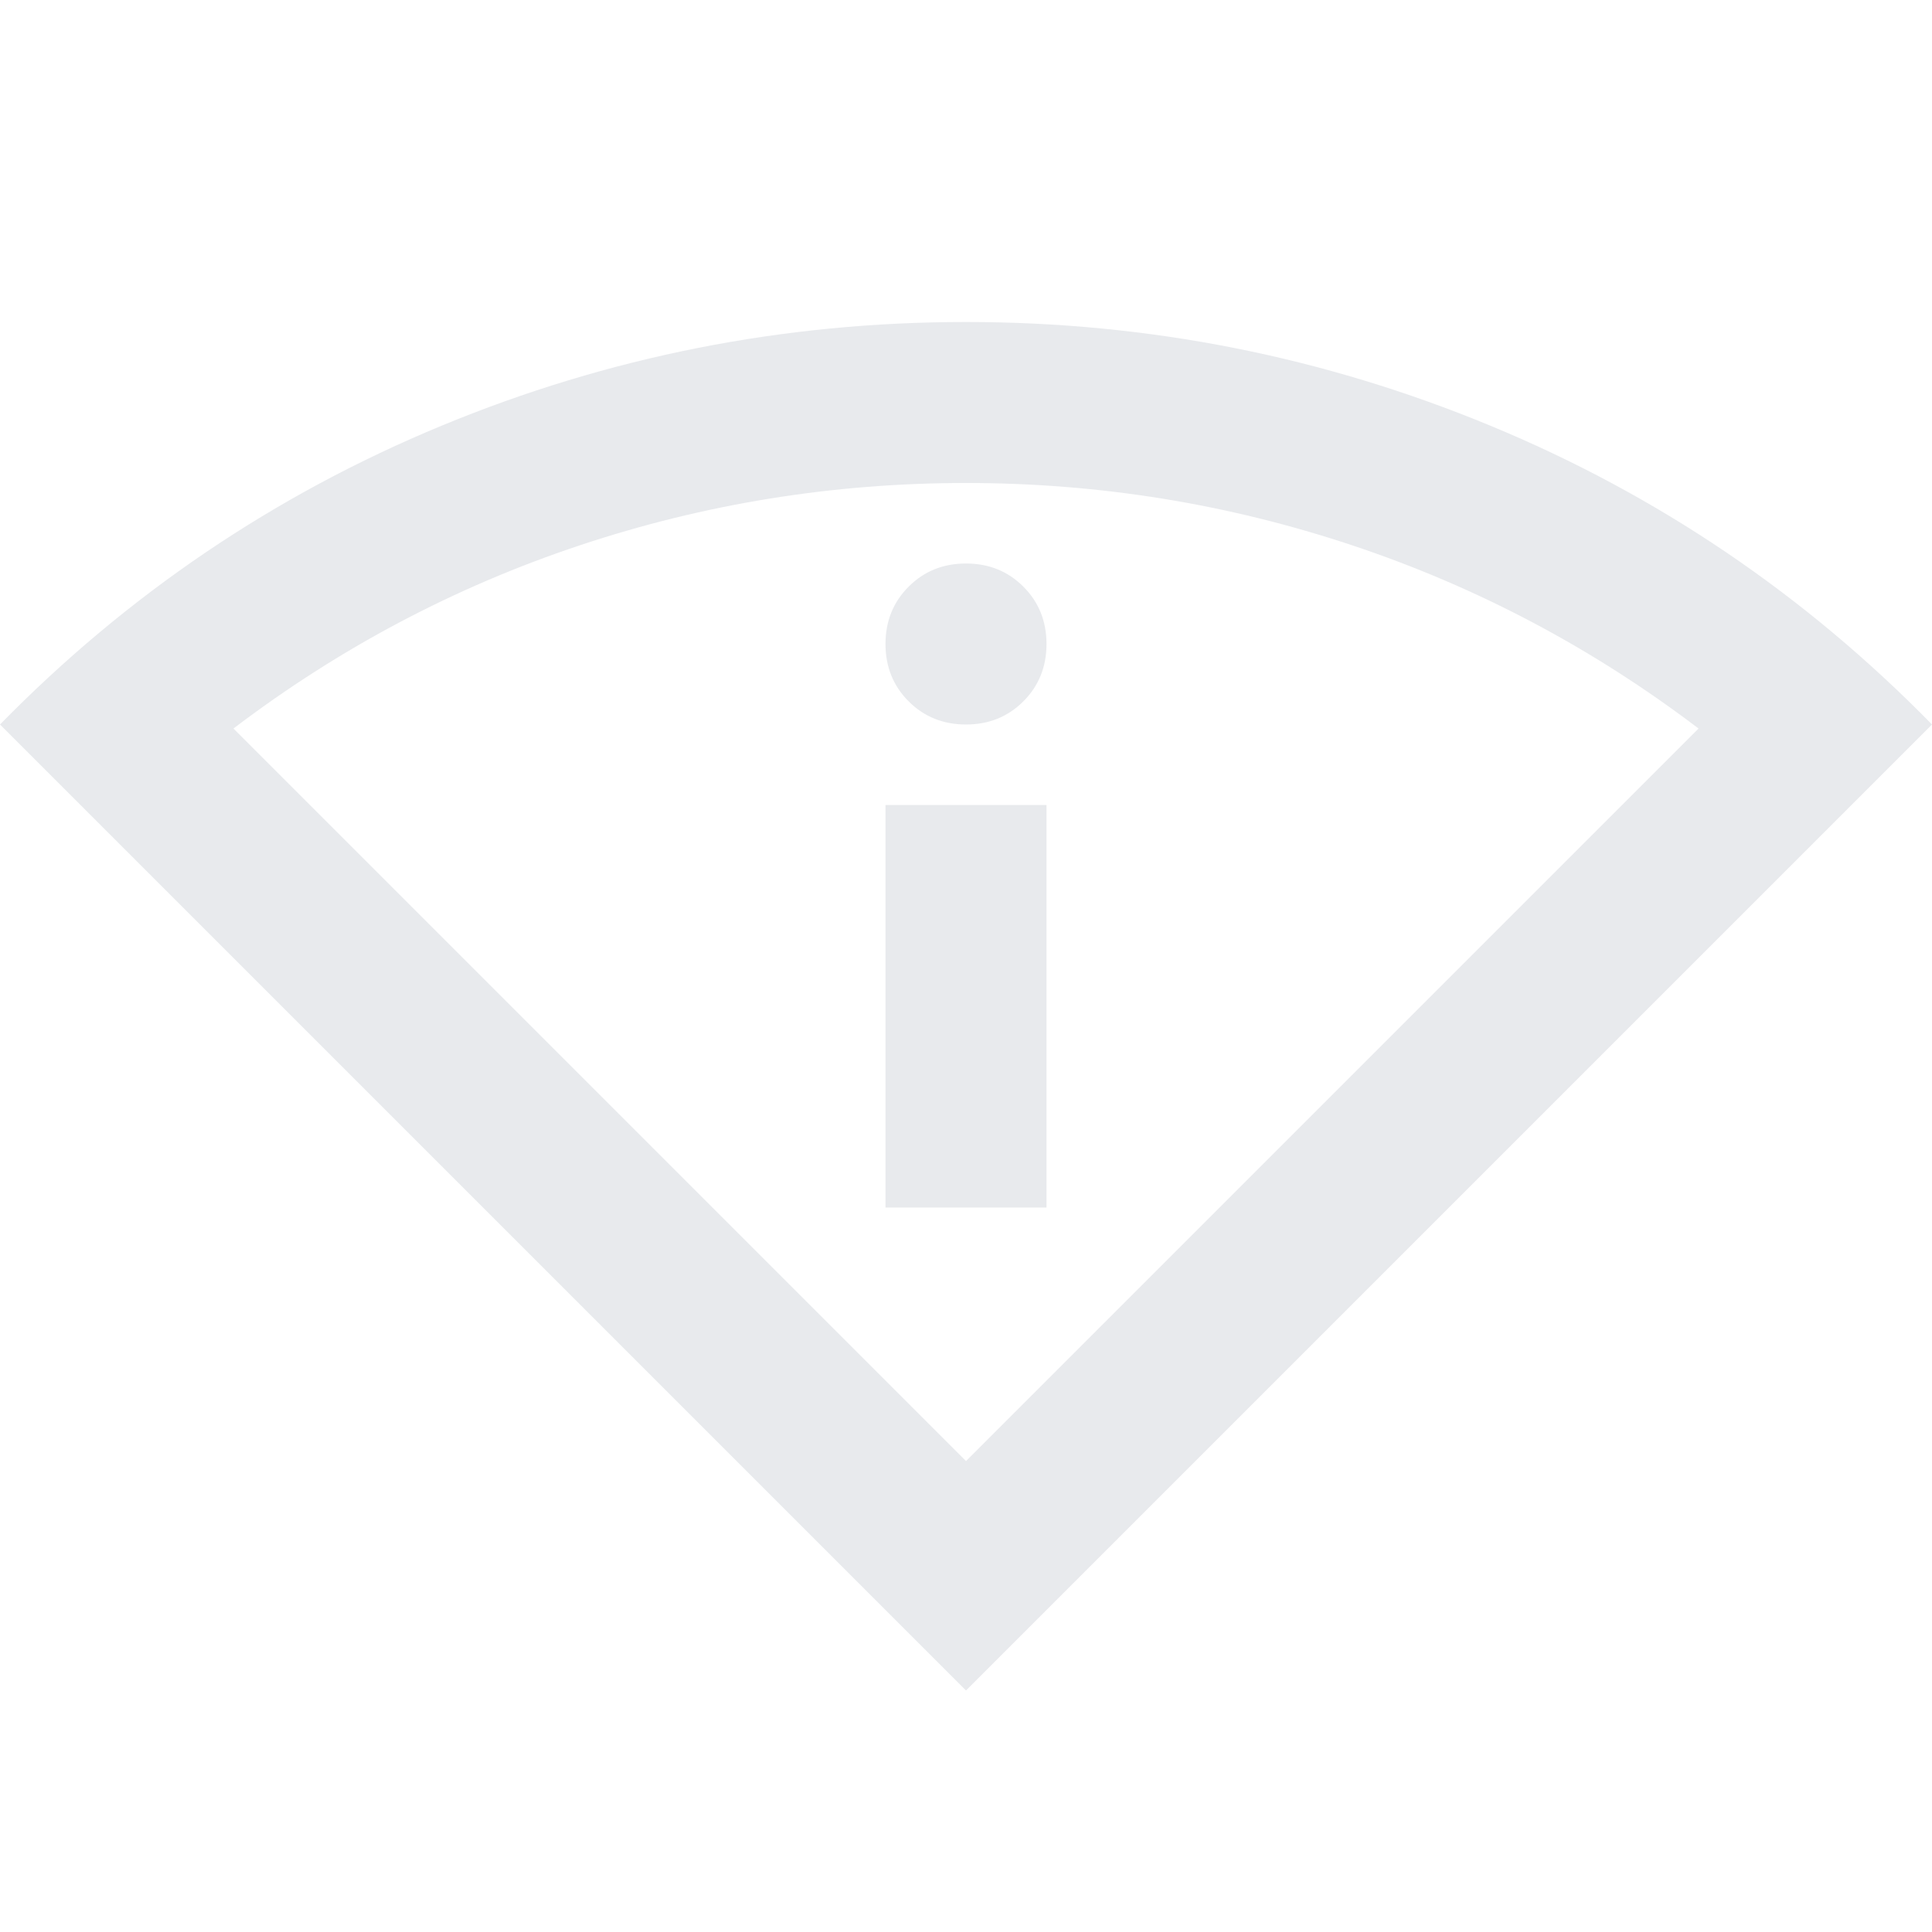 <svg xmlns="http://www.w3.org/2000/svg" height="24px" viewBox="0 -960 960 960" width="24px" fill="#e8eaed"><path d="M480-120 0-600q95-97 219.5-148.5T480-800q136 0 260.5 51.5T960-600L480-120Zm0-114 364-364q-79-60-172-91t-192-31q-99 0-192 31t-172 91l364 364Zm-40-126h80v-200h-80v200Zm40-240q17 0 28.5-11.5T520-640q0-17-11.5-28.5T480-680q-17 0-28.5 11.5T440-640q0 17 11.5 28.5T480-600Zm0 366Z"/></svg>